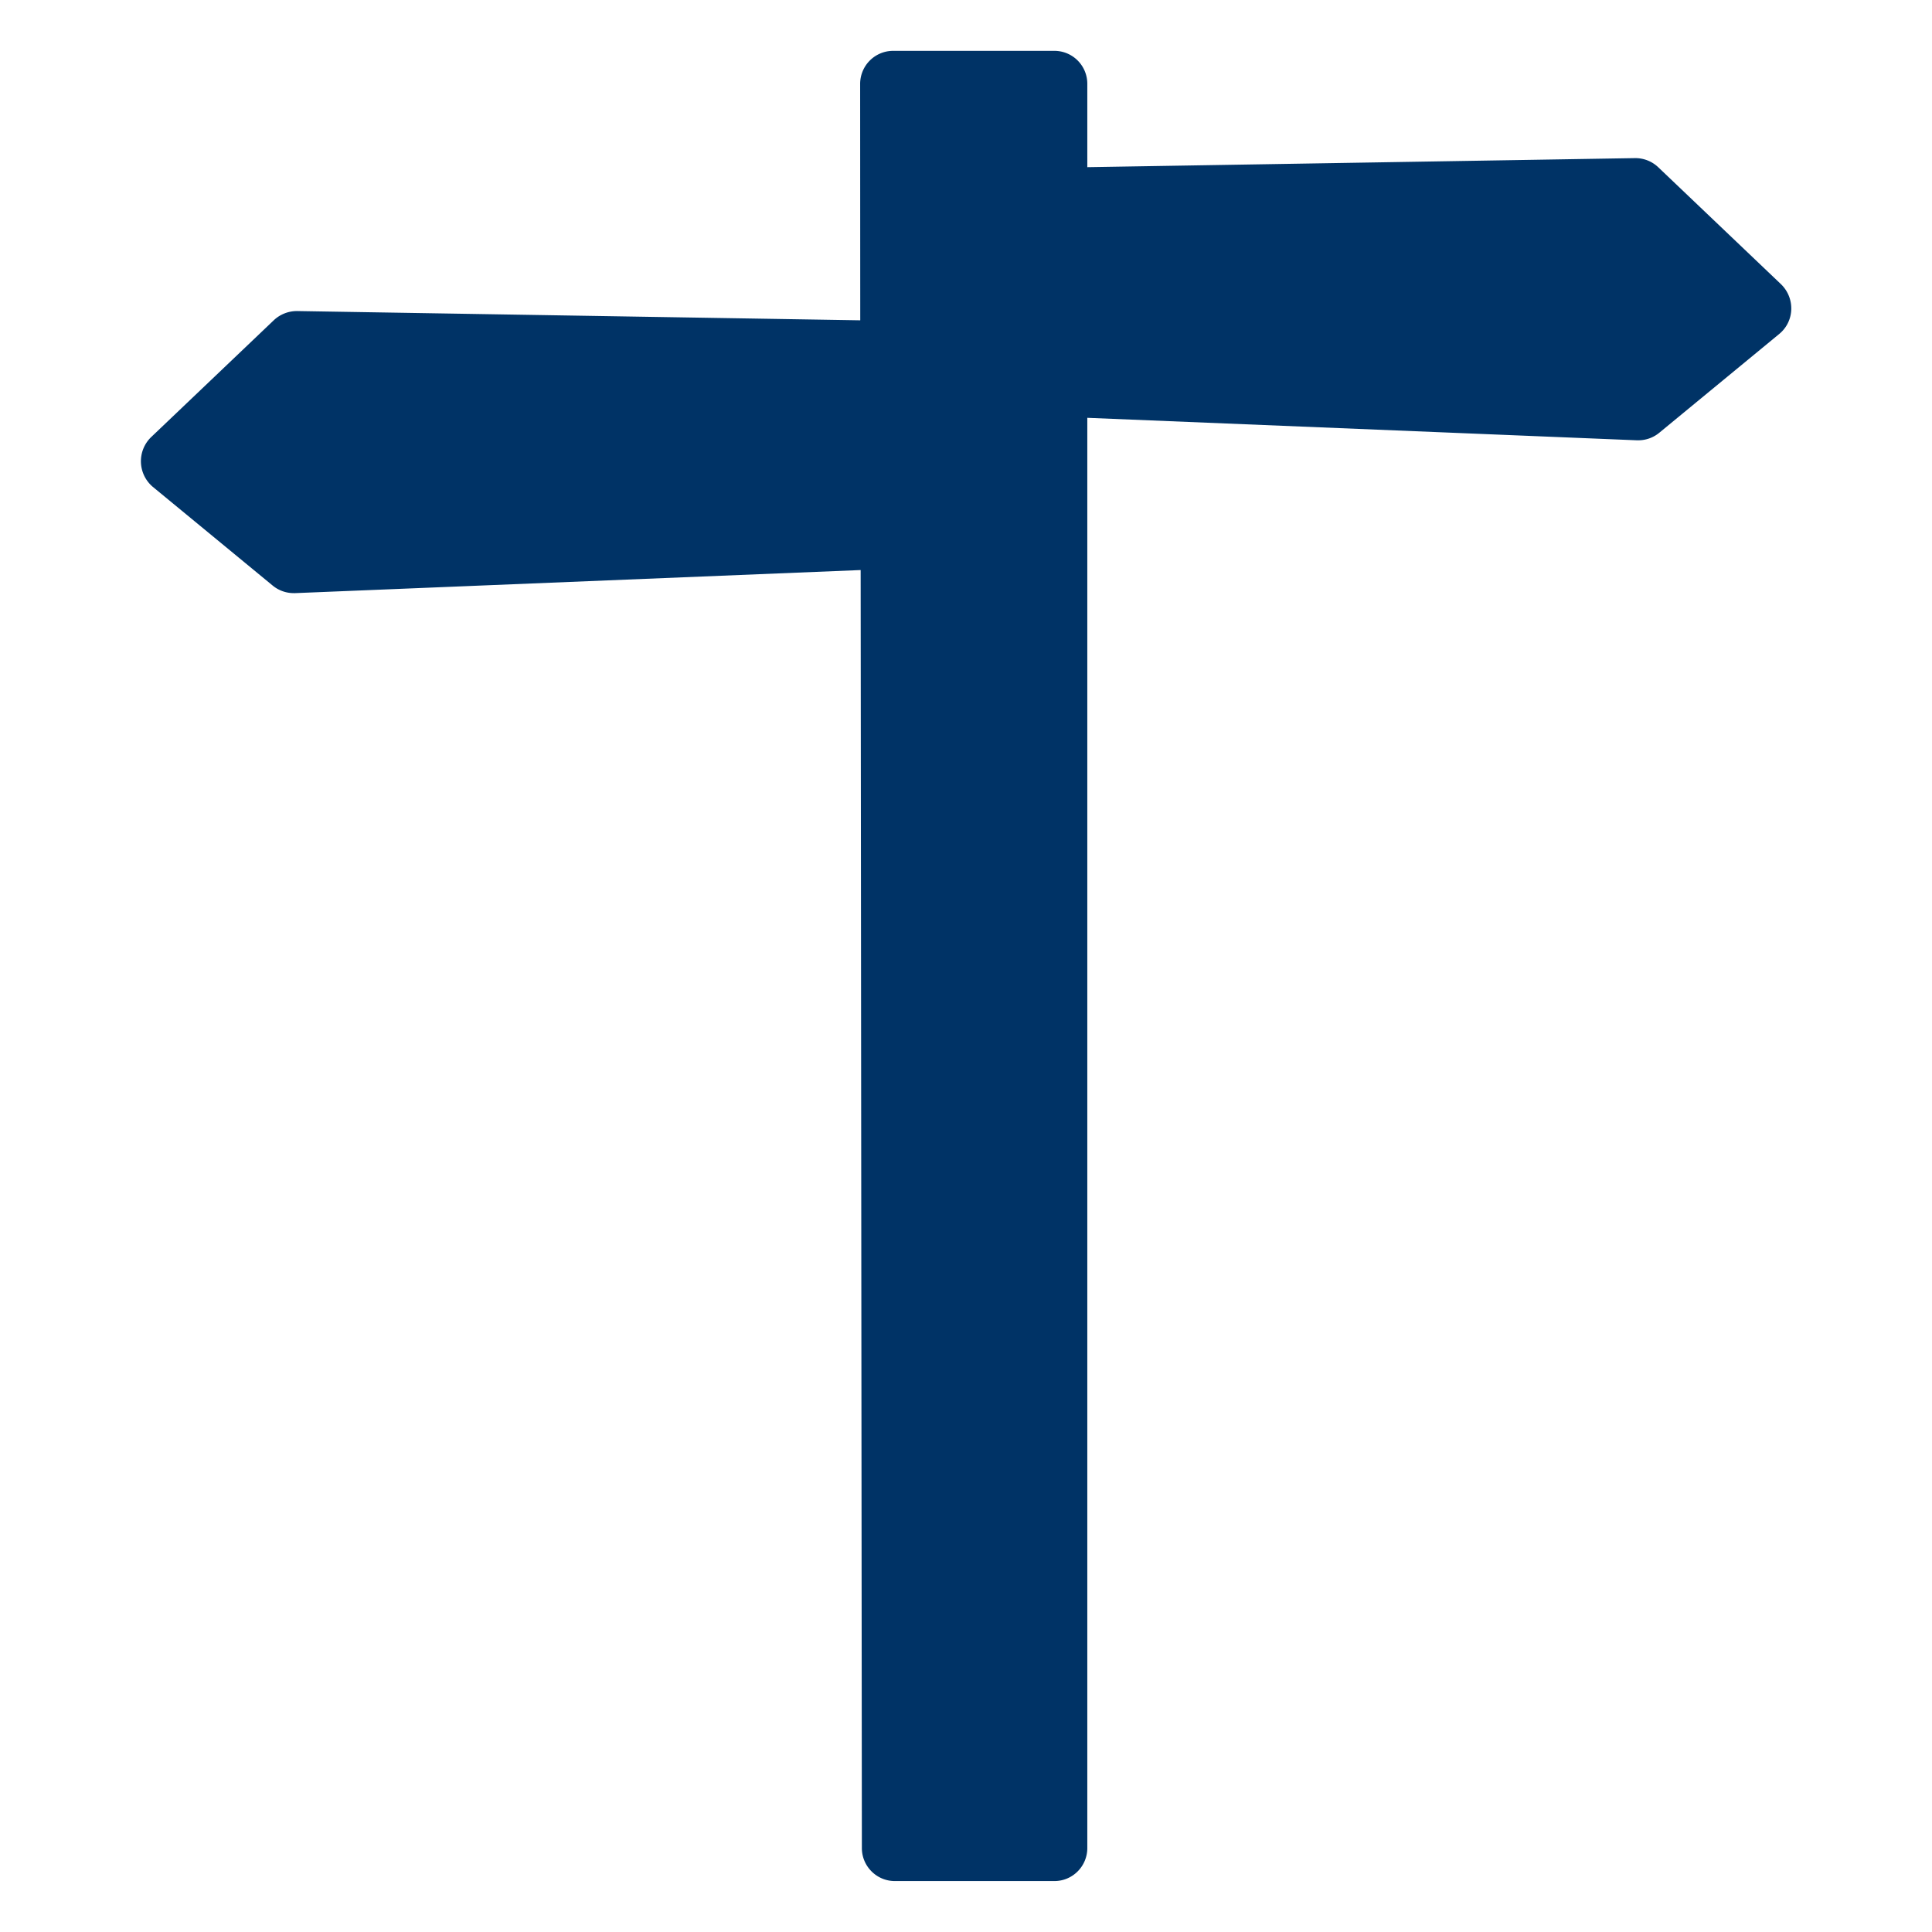 <svg xmlns="http://www.w3.org/2000/svg" width="19" height="19" viewBox="0 0 19 19"><path d="M17.515 2.795l-1.207-1.15a.326.326 0 0 0-.23-.09l-5.385.089V.825A.324.324 0 0 0 10.369.5H8.784a.325.325 0 0 0-.325.326L8.46 3.15l-5.536-.091a.332.332 0 0 0-.231.09l-1.207 1.15a.33.33 0 0 0 .017.489l1.179.971a.325.325 0 0 0 .208.074h.013l5.561-.227.012 12.569c0 .179.146.324.324.324h1.569c.18 0 .324-.146.324-.325V4.109l5.404.221h.014a.324.324 0 0 0 .208-.075l1.179-.971a.324.324 0 0 0 .118-.24.332.332 0 0 0-.101-.249z" fill="#036"/></svg>